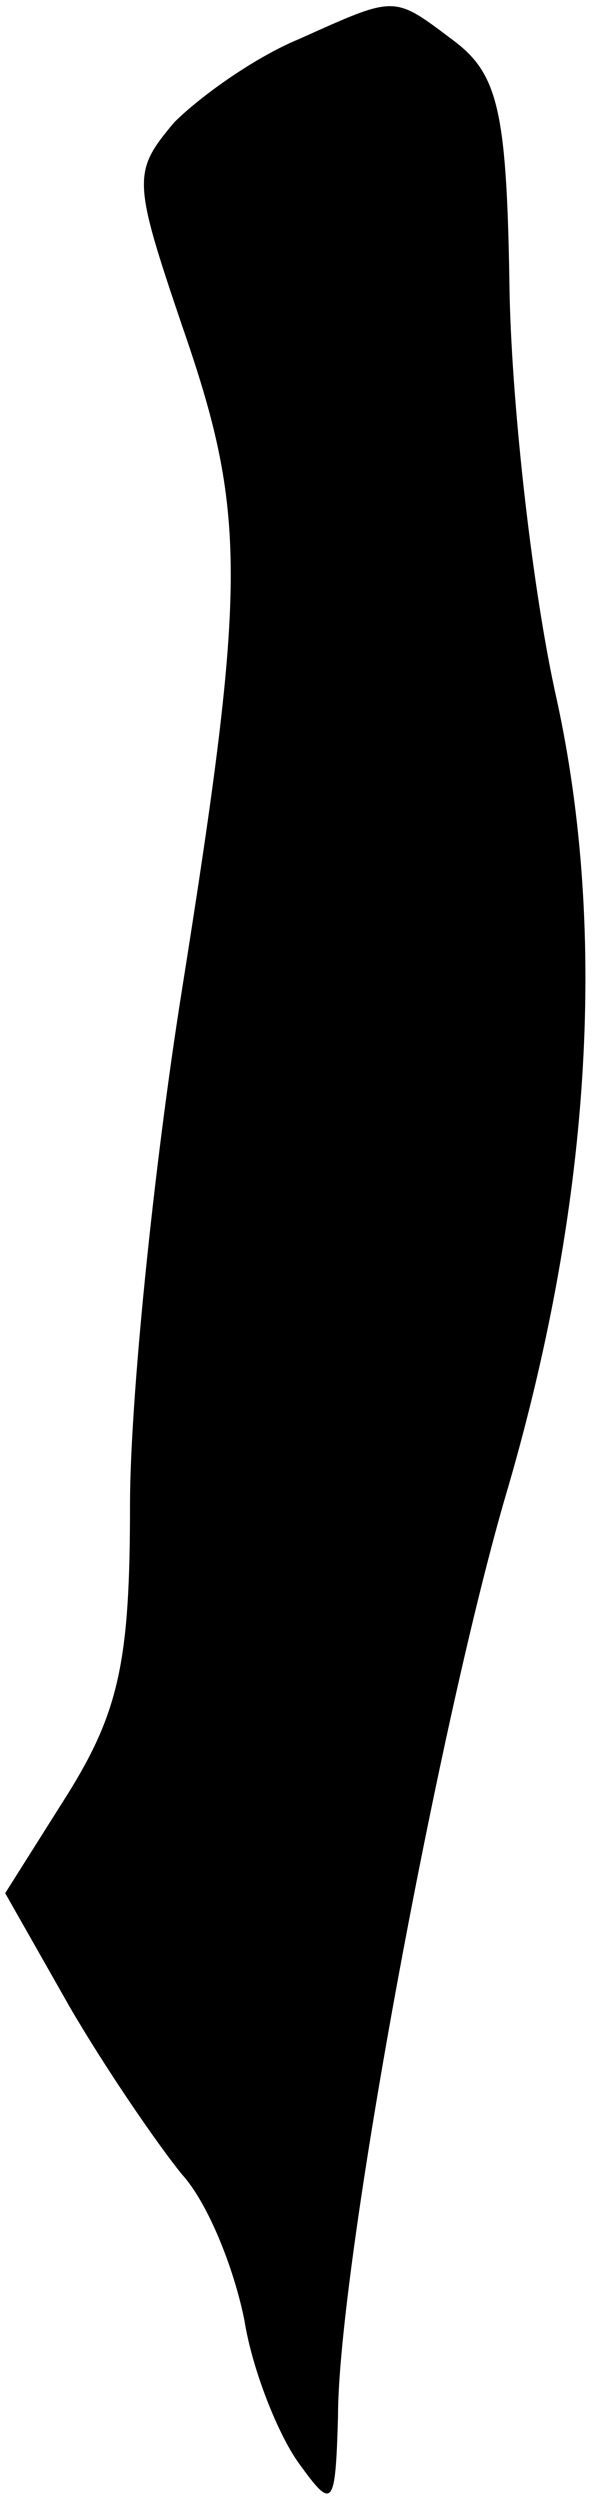 <?xml version="1.0" standalone="no"?>
<!DOCTYPE svg PUBLIC "-//W3C//DTD SVG 20010904//EN"
 "http://www.w3.org/TR/2001/REC-SVG-20010904/DTD/svg10.dtd">
<svg version="1.0" xmlns="http://www.w3.org/2000/svg"
 width="23pt" height="96pt" viewBox="0 0 23 96"
 preserveAspectRatio="xMidYMid meet">
<g transform="translate(0,96) scale(0.1,-0.1)"
fill="#000000" stroke="none">
<path fill="#000000" stroke="none" d="M115 945 c-17 -7 -38 -22 -48 -32 -16
-19 -16 -22 3 -78 25 -72 25 -98 0 -255 -11 -69 -20 -158 -20 -198 0 -59 -4
-79 -24 -111 l-24 -38 25 -44 c14 -24 34 -53 43 -64 10 -11 20 -36 24 -56 3
-19 13 -44 21 -55 13 -18 14 -17 15 18 0 57 38 262 64 352 33 111 40 217 20
308 -9 40 -17 110 -18 155 -1 69 -4 84 -21 97 -24 18 -22 18 -60 1z"/>
</g>
</svg>
